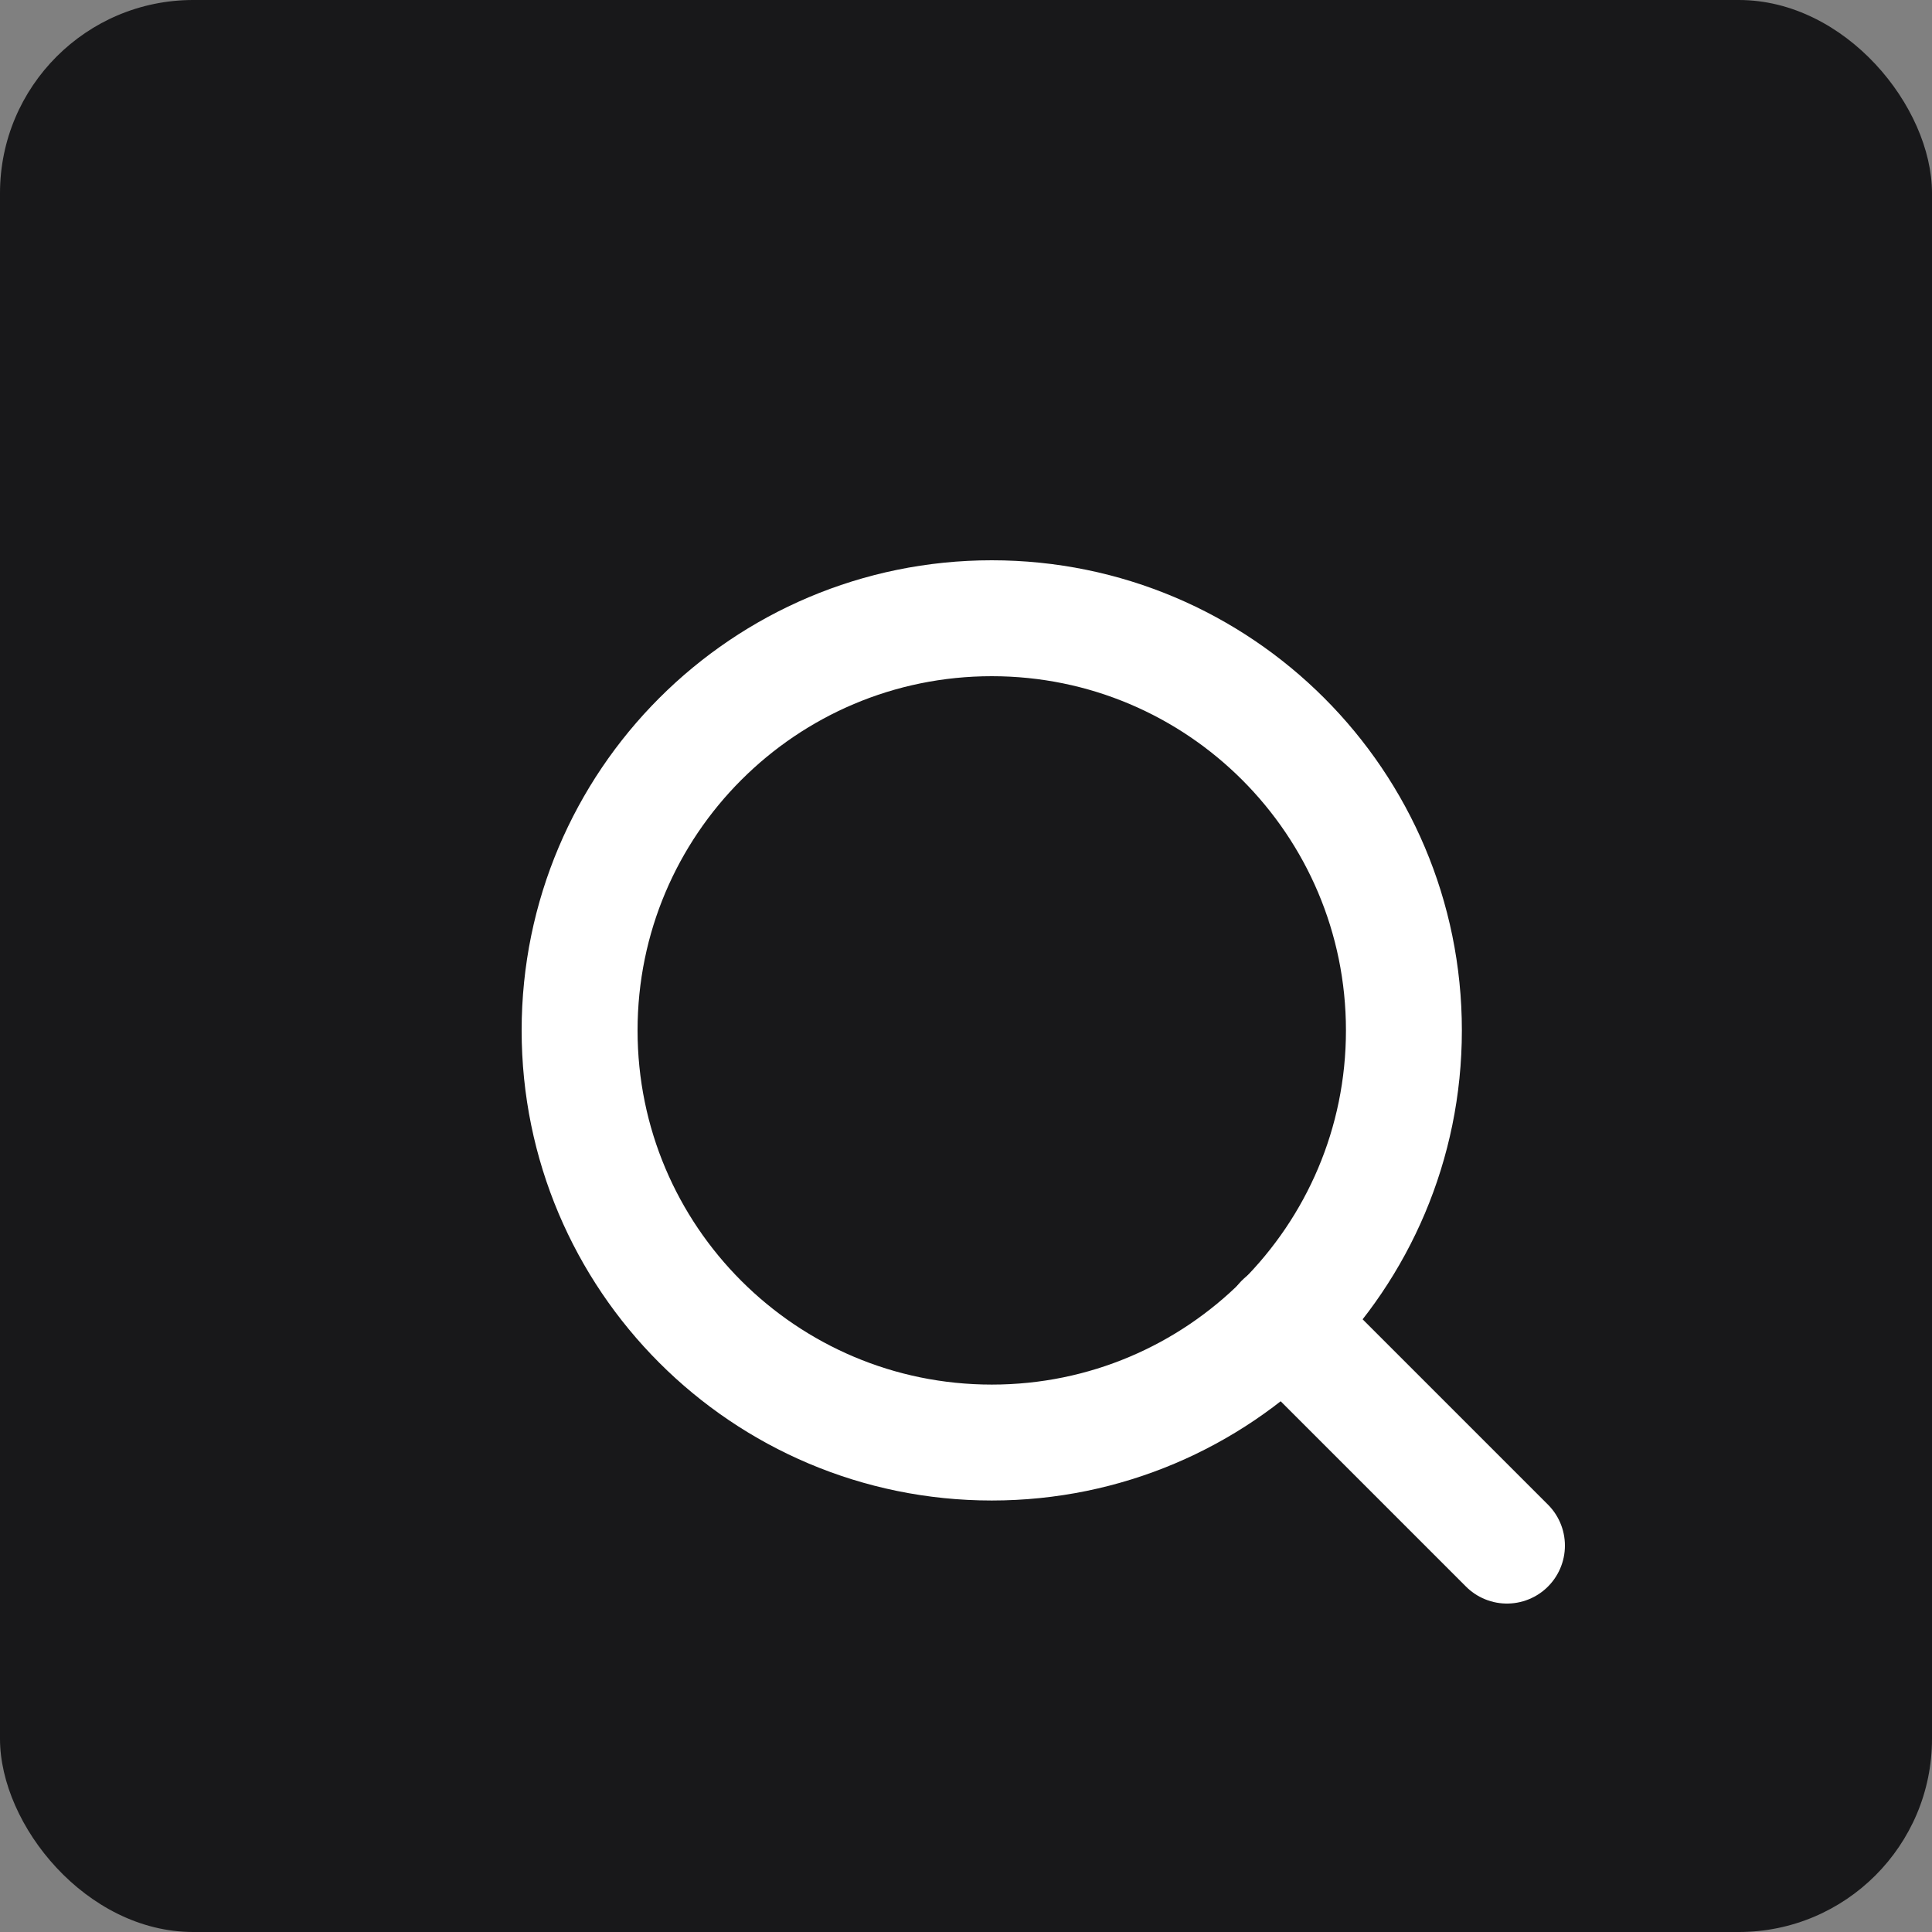 <svg width="50" height="50" viewBox="0 0 50 50" fill="none" xmlns="http://www.w3.org/2000/svg">
<rect x="0" y="0" width="50" height="50" fill="#808080" stroke="none"/>
<rect width="50" height="50" rx="5" fill="#18181A"/>
<path d="M25.667 37.333C31.558 37.333 36.333 32.558 36.333 26.667C36.333 20.776 31.558 16 25.667 16C19.776 16 15 20.776 15 26.667C15 32.558 19.776 37.333 25.667 37.333Z" stroke="white" stroke-width="3" stroke-linecap="round" stroke-linejoin="round"/>
<path d="M39 40L33.2 34.2" stroke="white" stroke-width="3" stroke-linecap="round" stroke-linejoin="round"/>
</svg>
